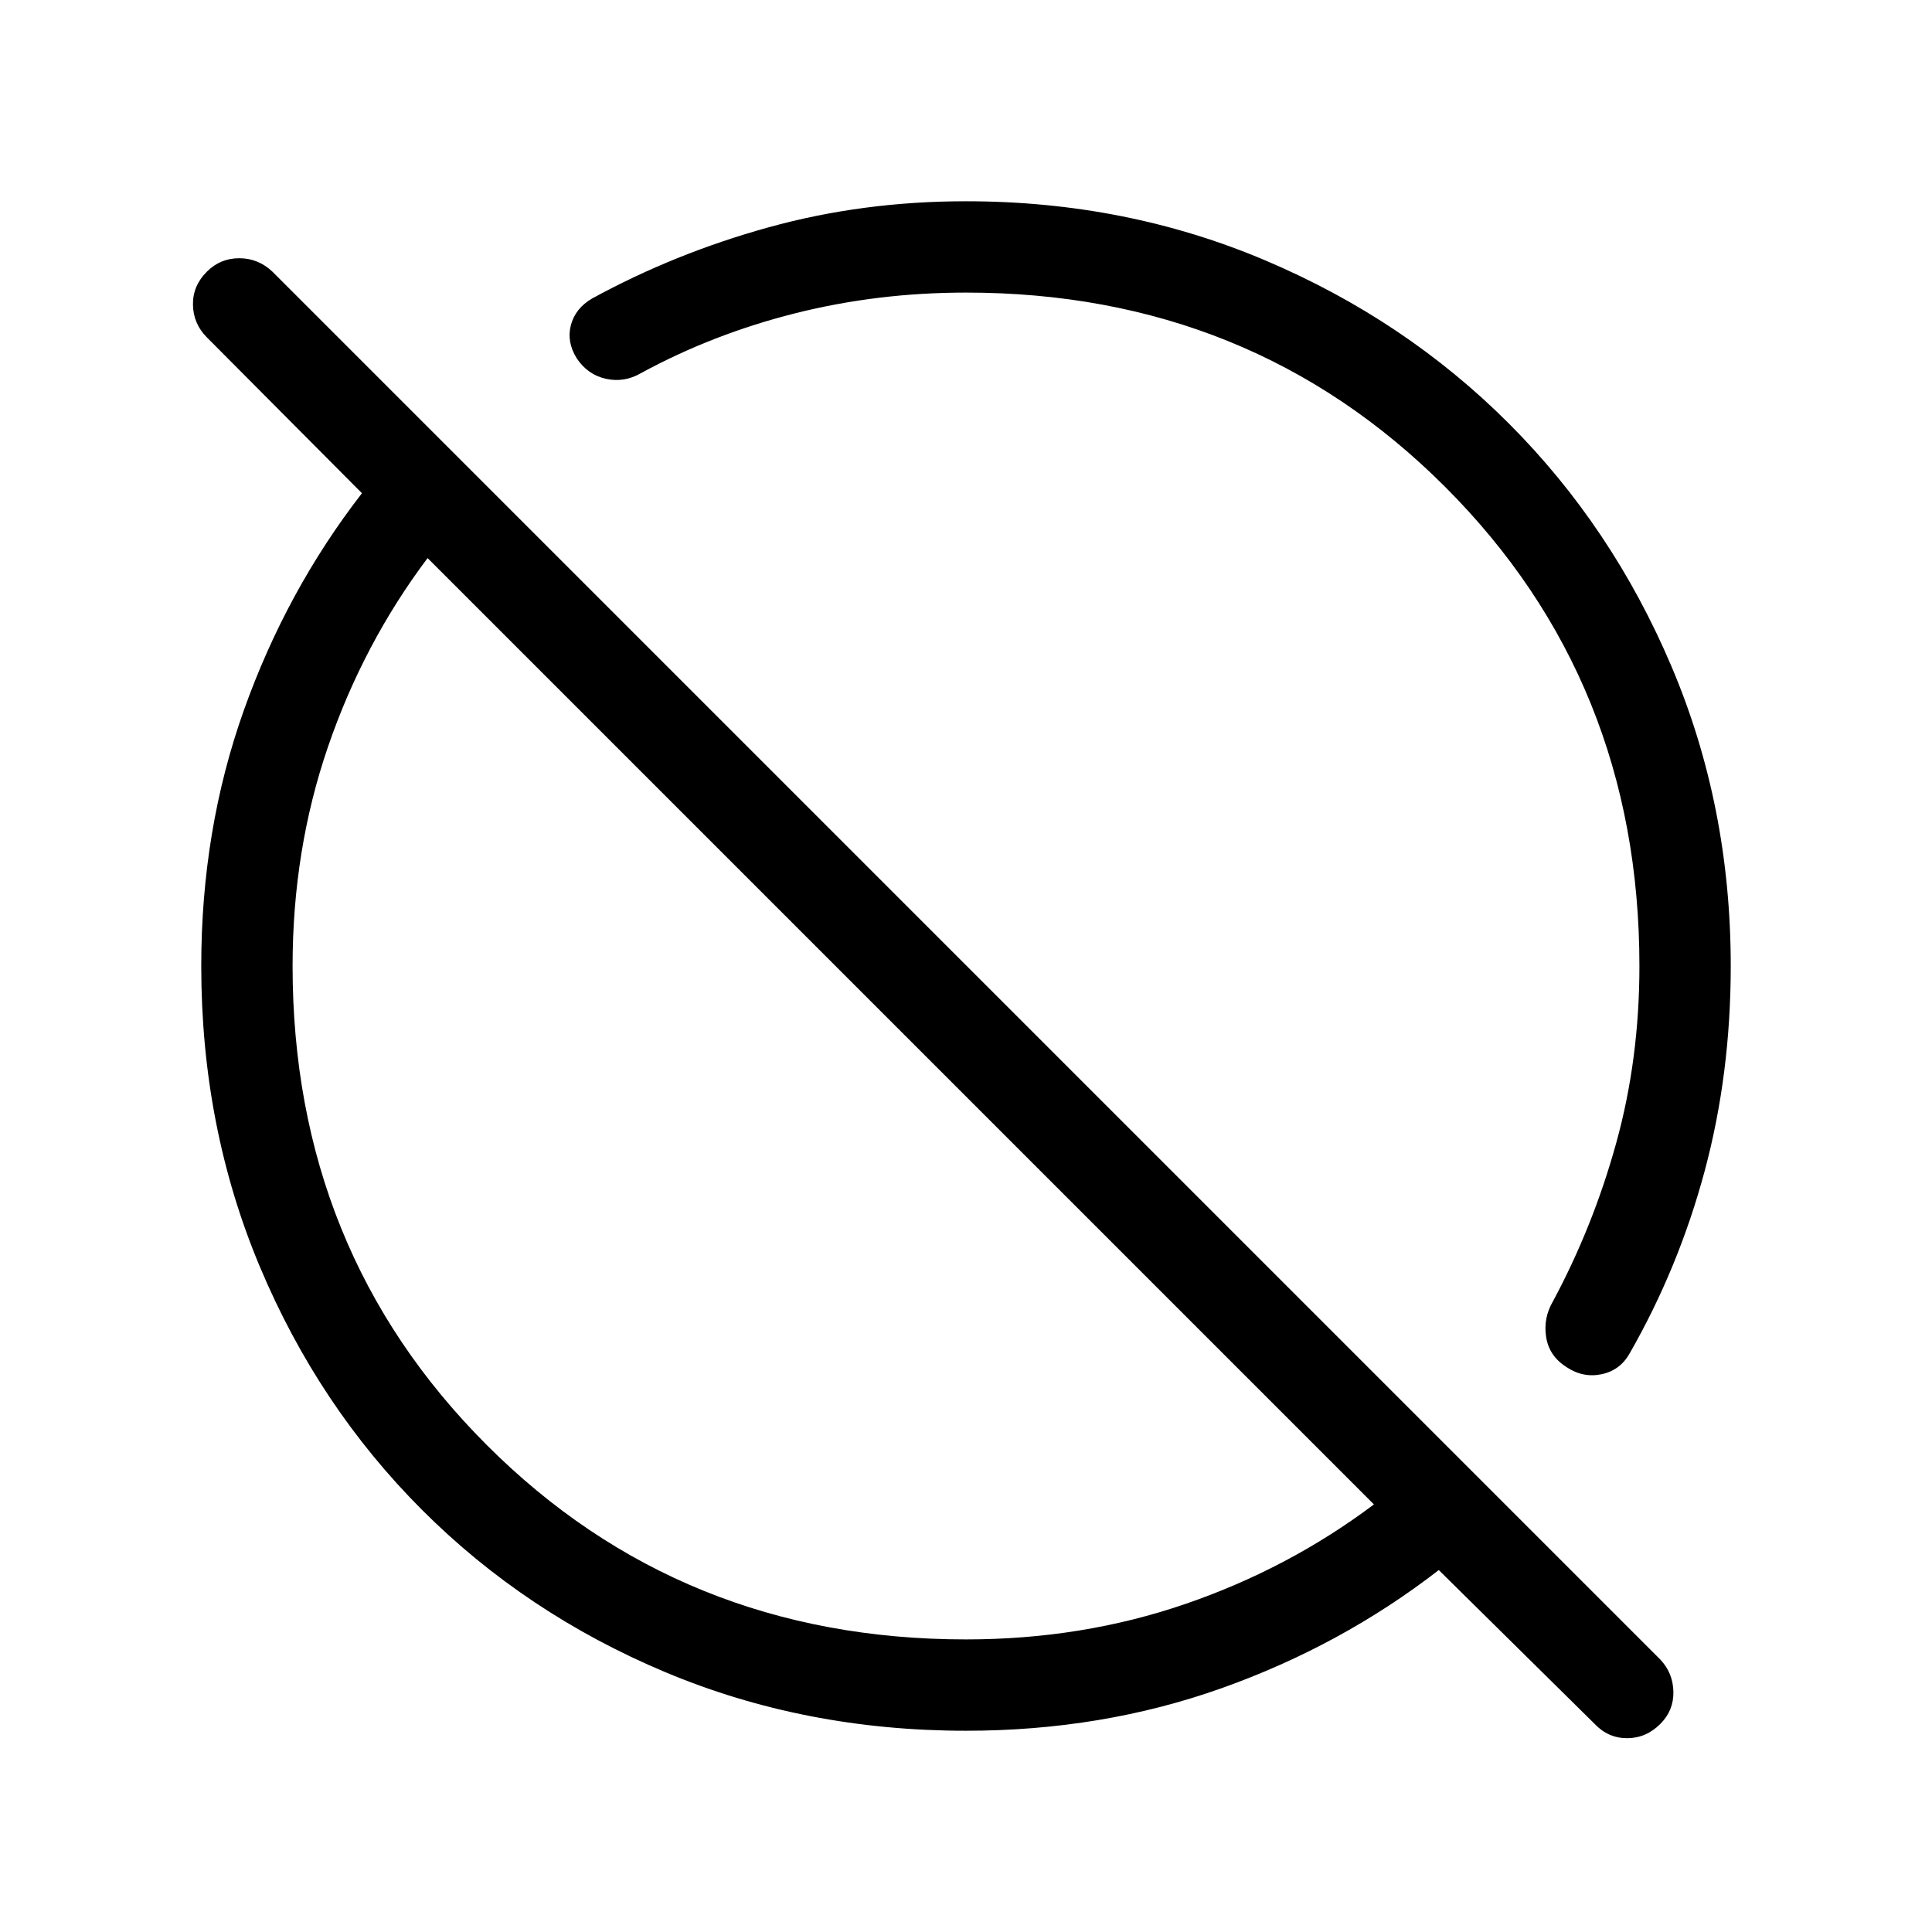 <svg xmlns="http://www.w3.org/2000/svg" width="48" height="48" viewBox="0 -960 960 960"><path d="m792.385-103.386-77.462-76.462q-48.462 37.539-107.885 58.693Q547.615-100.001 480-100.001q-80.08 0-149.43-29.118-69.35-29.117-120.842-80.609-51.492-51.492-80.609-120.842-29.118-69.35-29.118-149.43 0-67.615 21.154-127.038t58.693-107.885l-77.077-77.462q-6.692-6.692-6.885-16.115-.192-9.422 6.885-16.499 6.692-6.692 16.115-6.692 9.423 0 16.499 6.692l689.614 689.614q6.308 6.692 6.5 15.999.192 9.308-6.5 16-7.077 7.077-16.499 7.077-9.423 0-16.115-7.077ZM480-145.385q57.693 0 109-17.616 51.308-17.615 93.693-49.462l-470.23-470.23Q180.616-640.308 163.001-589q-17.616 51.307-17.616 109 0 141.538 96.538 238.077Q338.462-145.385 480-145.385Zm0-669.23q-44.05 0-84.948 10.308-40.898 10.307-76.513 29.692-8.308 4.846-17.423 2.842-9.115-2.004-14.577-10.23-5.076-8.227-2.846-16.534 2.231-8.308 10.538-13.154 41.077-22.461 87.769-35.385 46.693-12.923 98-12.923 79.465 0 148.815 29.425 69.349 29.425 120.842 80.917 51.492 51.493 80.917 120.842 29.425 69.35 29.425 148.815 0 53.538-12.923 101.73-12.924 48.192-37.385 90.885-4.728 8.307-13.902 10.23t-17.401-3.538q-8.611-5.462-10.115-14.885-1.504-9.422 3.342-17.73 20-37.231 31.5-78.846t11.5-87.846q0-141.538-96.538-238.077Q621.538-814.615 480-814.615Zm46.462 288.153Zm-79.077 79.077Z"/></svg>